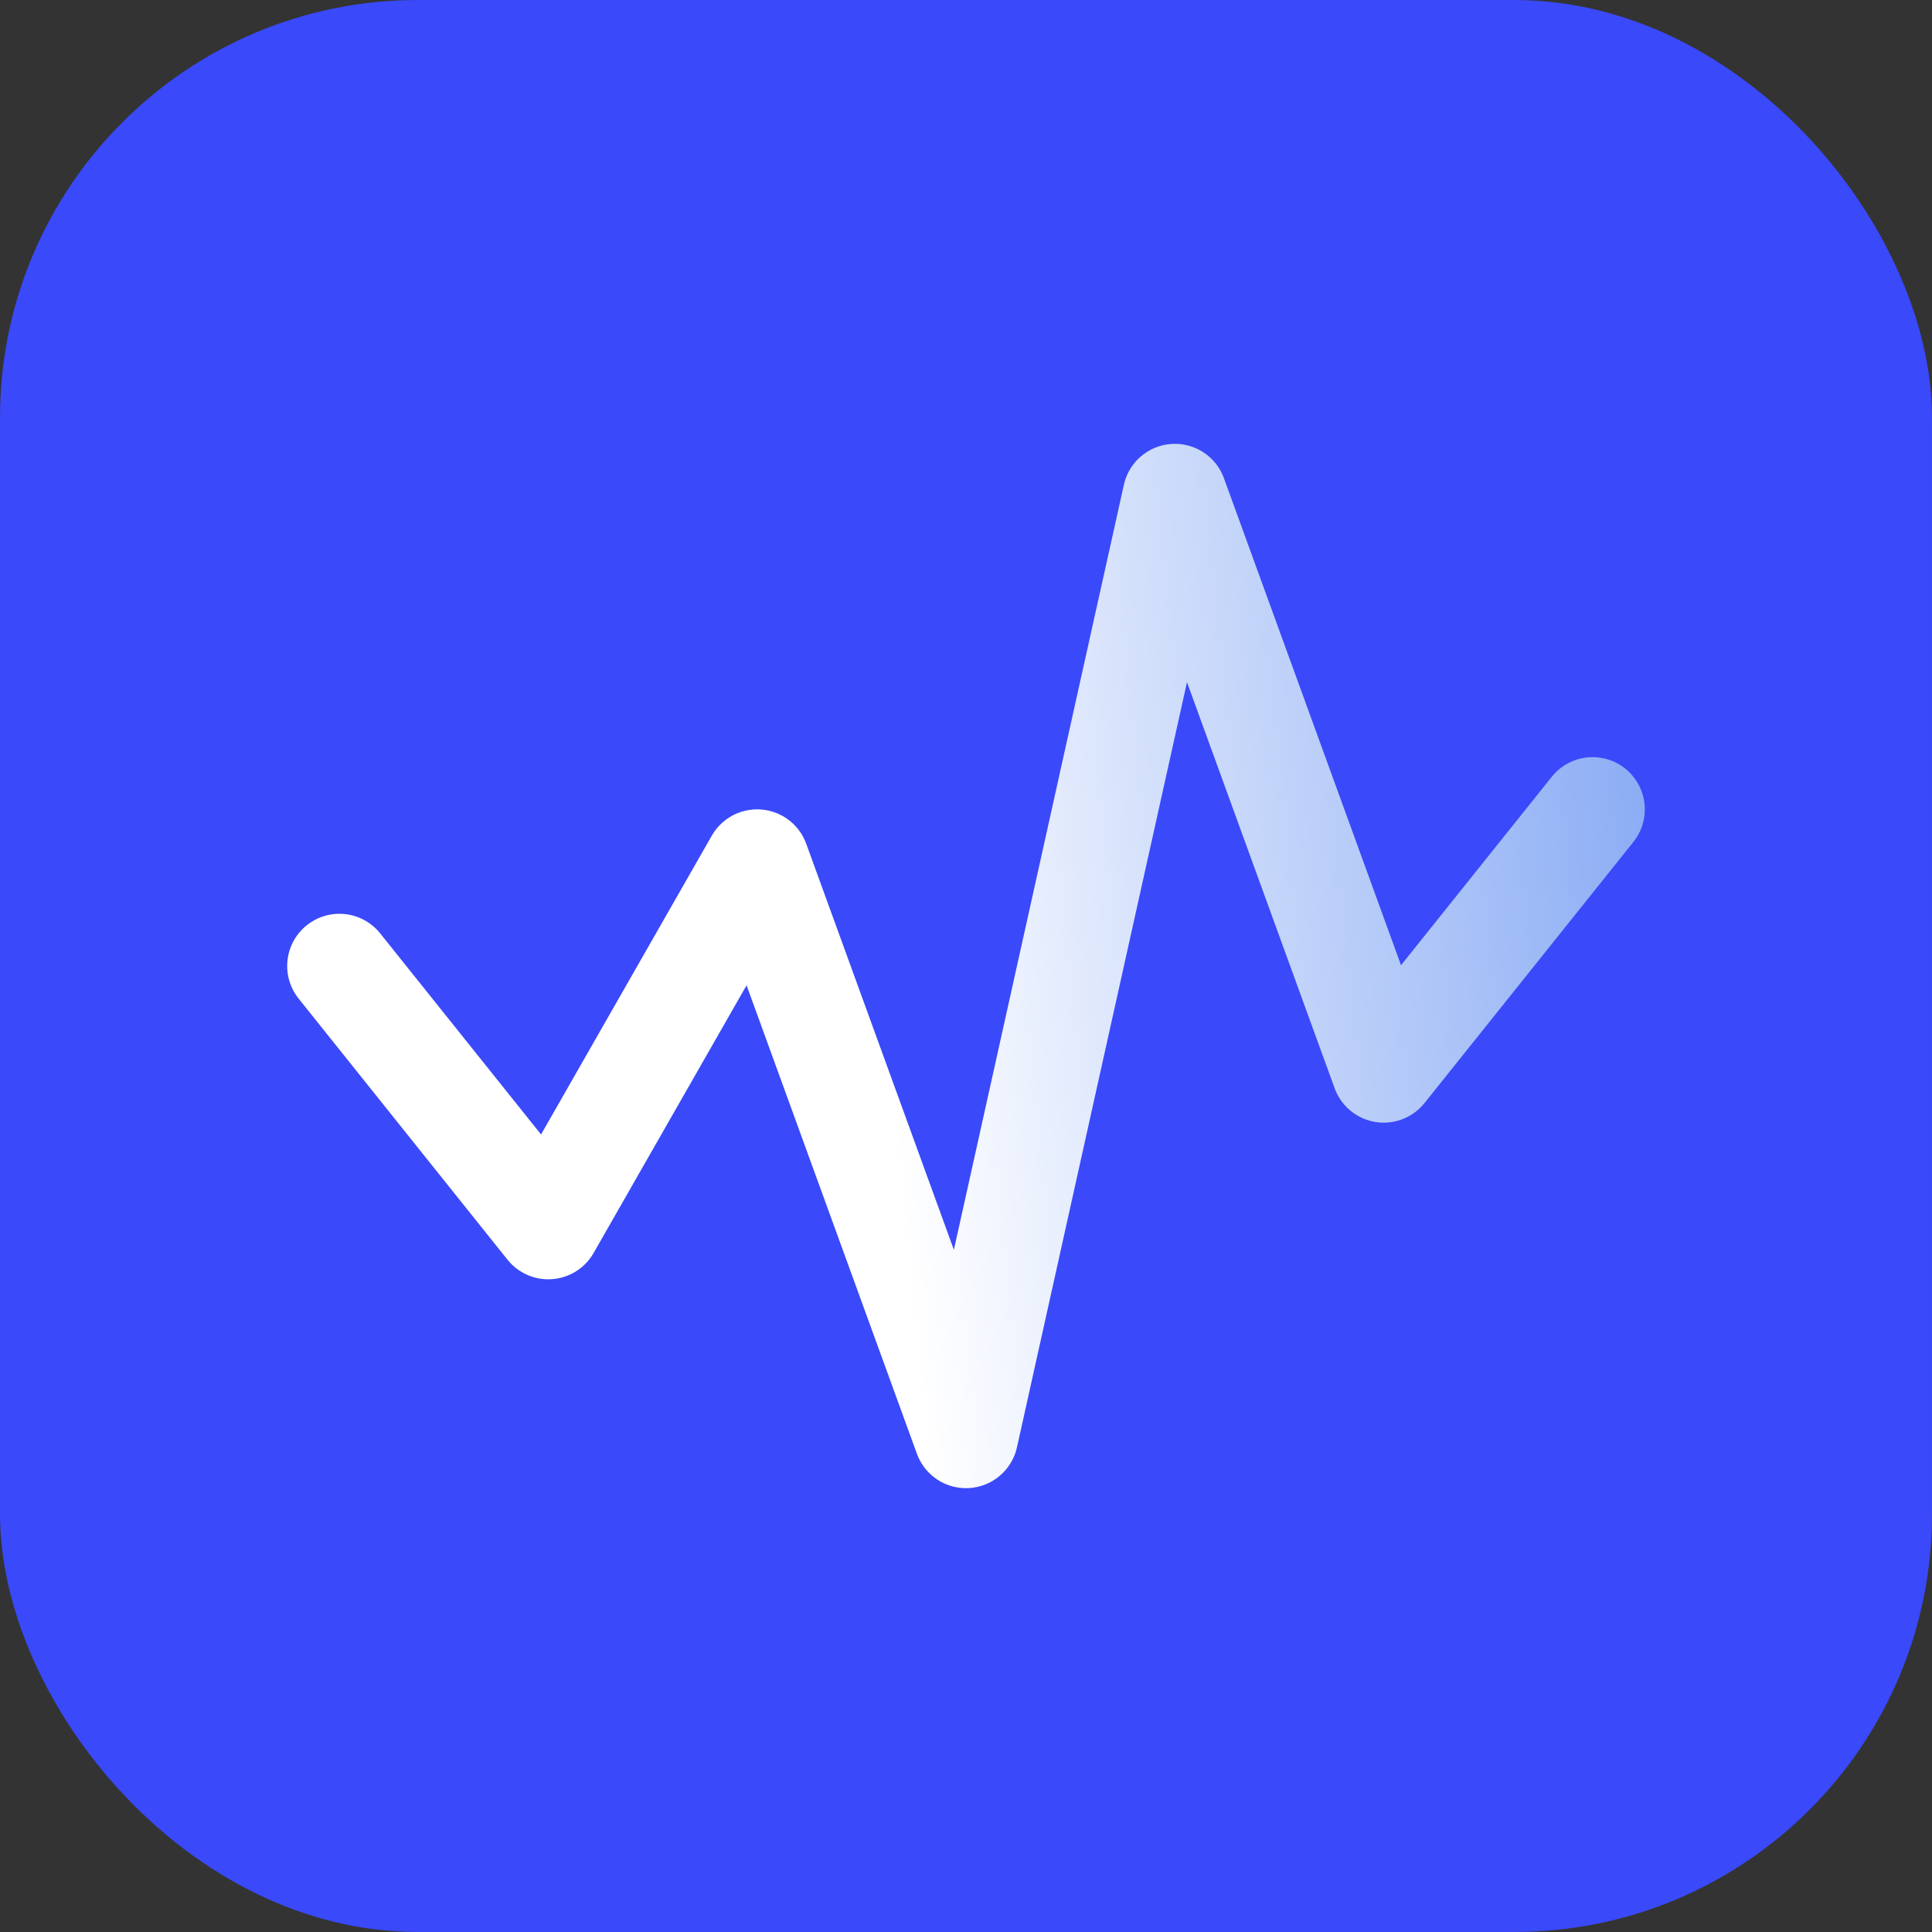 <svg width="37" height="37" viewBox="0 0 37 37" fill="none" xmlns="http://www.w3.org/2000/svg">
<rect x="0" y="0" width="37" height="37" fill="#333333" stroke="none"/>
<rect width="37" height="37" rx="8" fill="#3A49F9"/>
<path d="M30.5 15.5L26.5 20.5L22.5 9.5L18.5 27.5L14.5 16.5L10.5 23.5L6.5 18.5" stroke="url(#paint0_linear_540_59)" stroke-width="2" stroke-linecap="round" stroke-linejoin="round"/>
<defs>
<linearGradient id="paint0_linear_540_59" x1="12" y1="18.5" x2="36.5" y2="16" gradientUnits="userSpaceOnUse">
<stop offset="0.194" stop-color="white"/>
<stop offset="1" stop-color="#6692F1"/>
</linearGradient>
</defs>
</svg>

